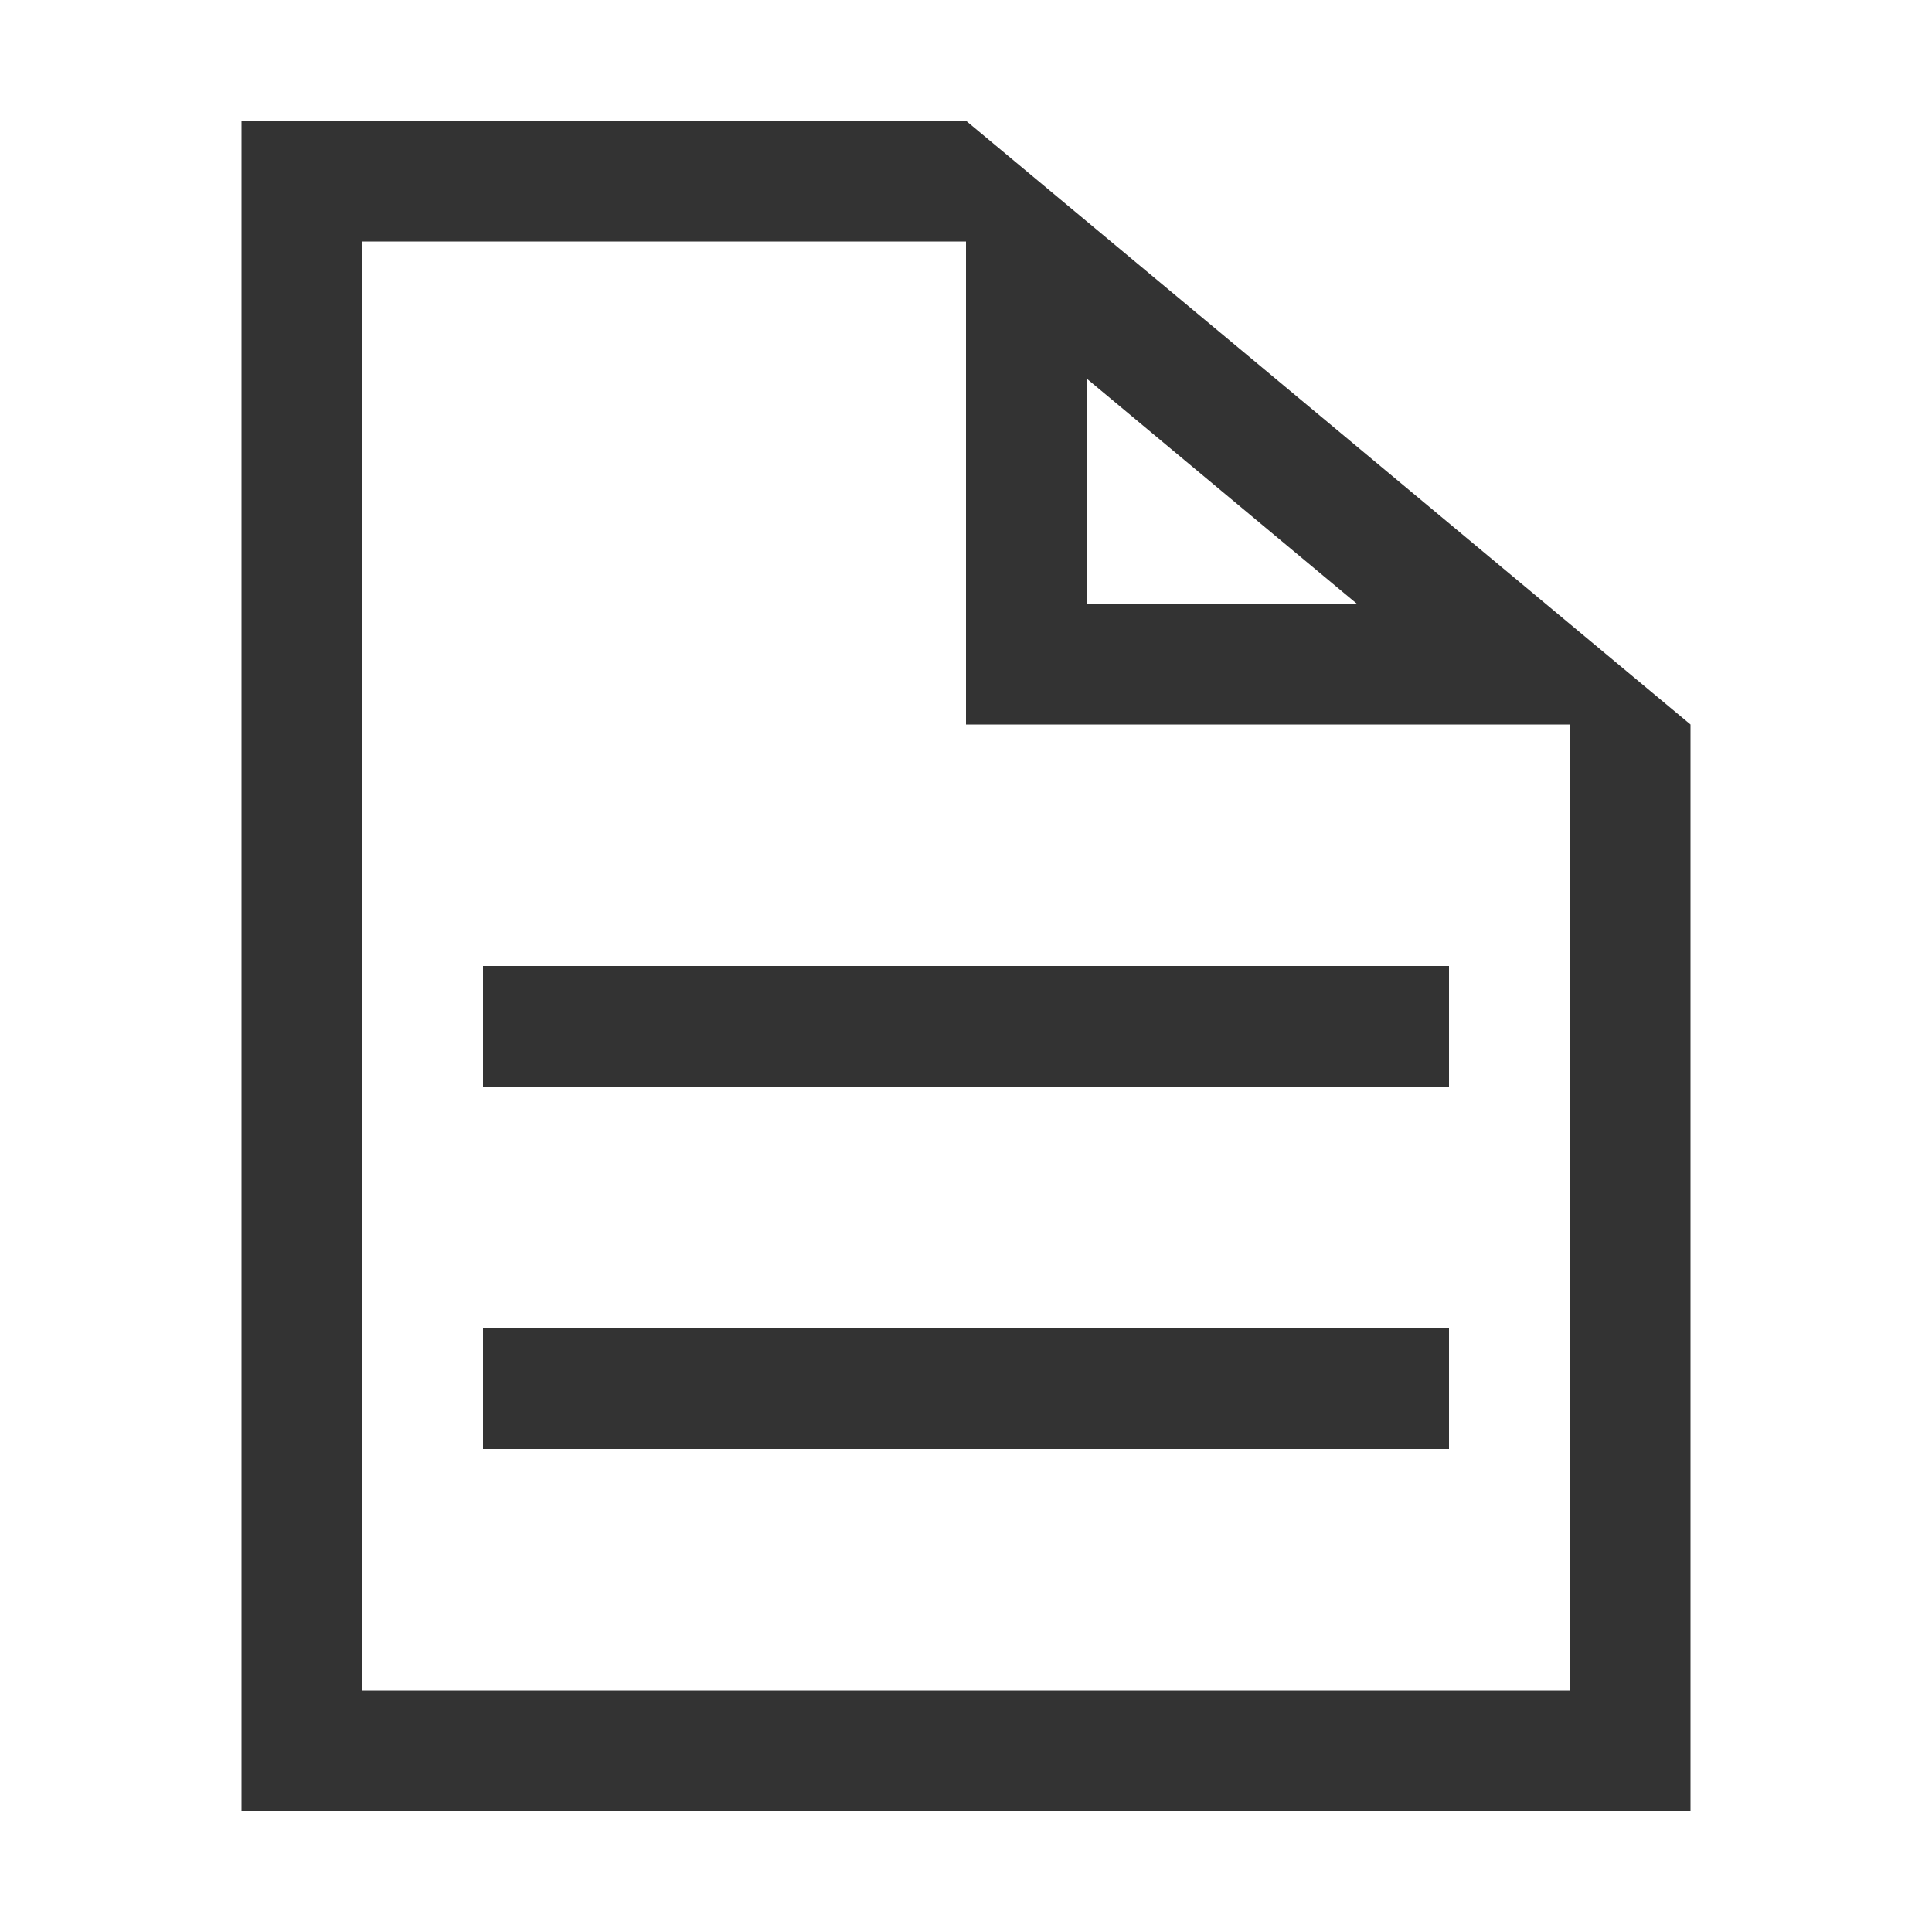<svg class="icon" width="200" height="200" viewBox="0 0 1024 1024" xmlns="http://www.w3.org/2000/svg">
    <path fill="#333" d="M128 64h384v64H192v768h640V384h64v576H128V64zm384 0l384 320H512V64zm64 136.704V320h143.168L576 200.704zM256 768v-64h512v64H256zm0-192v-64h512v64H256z"/>
</svg>
